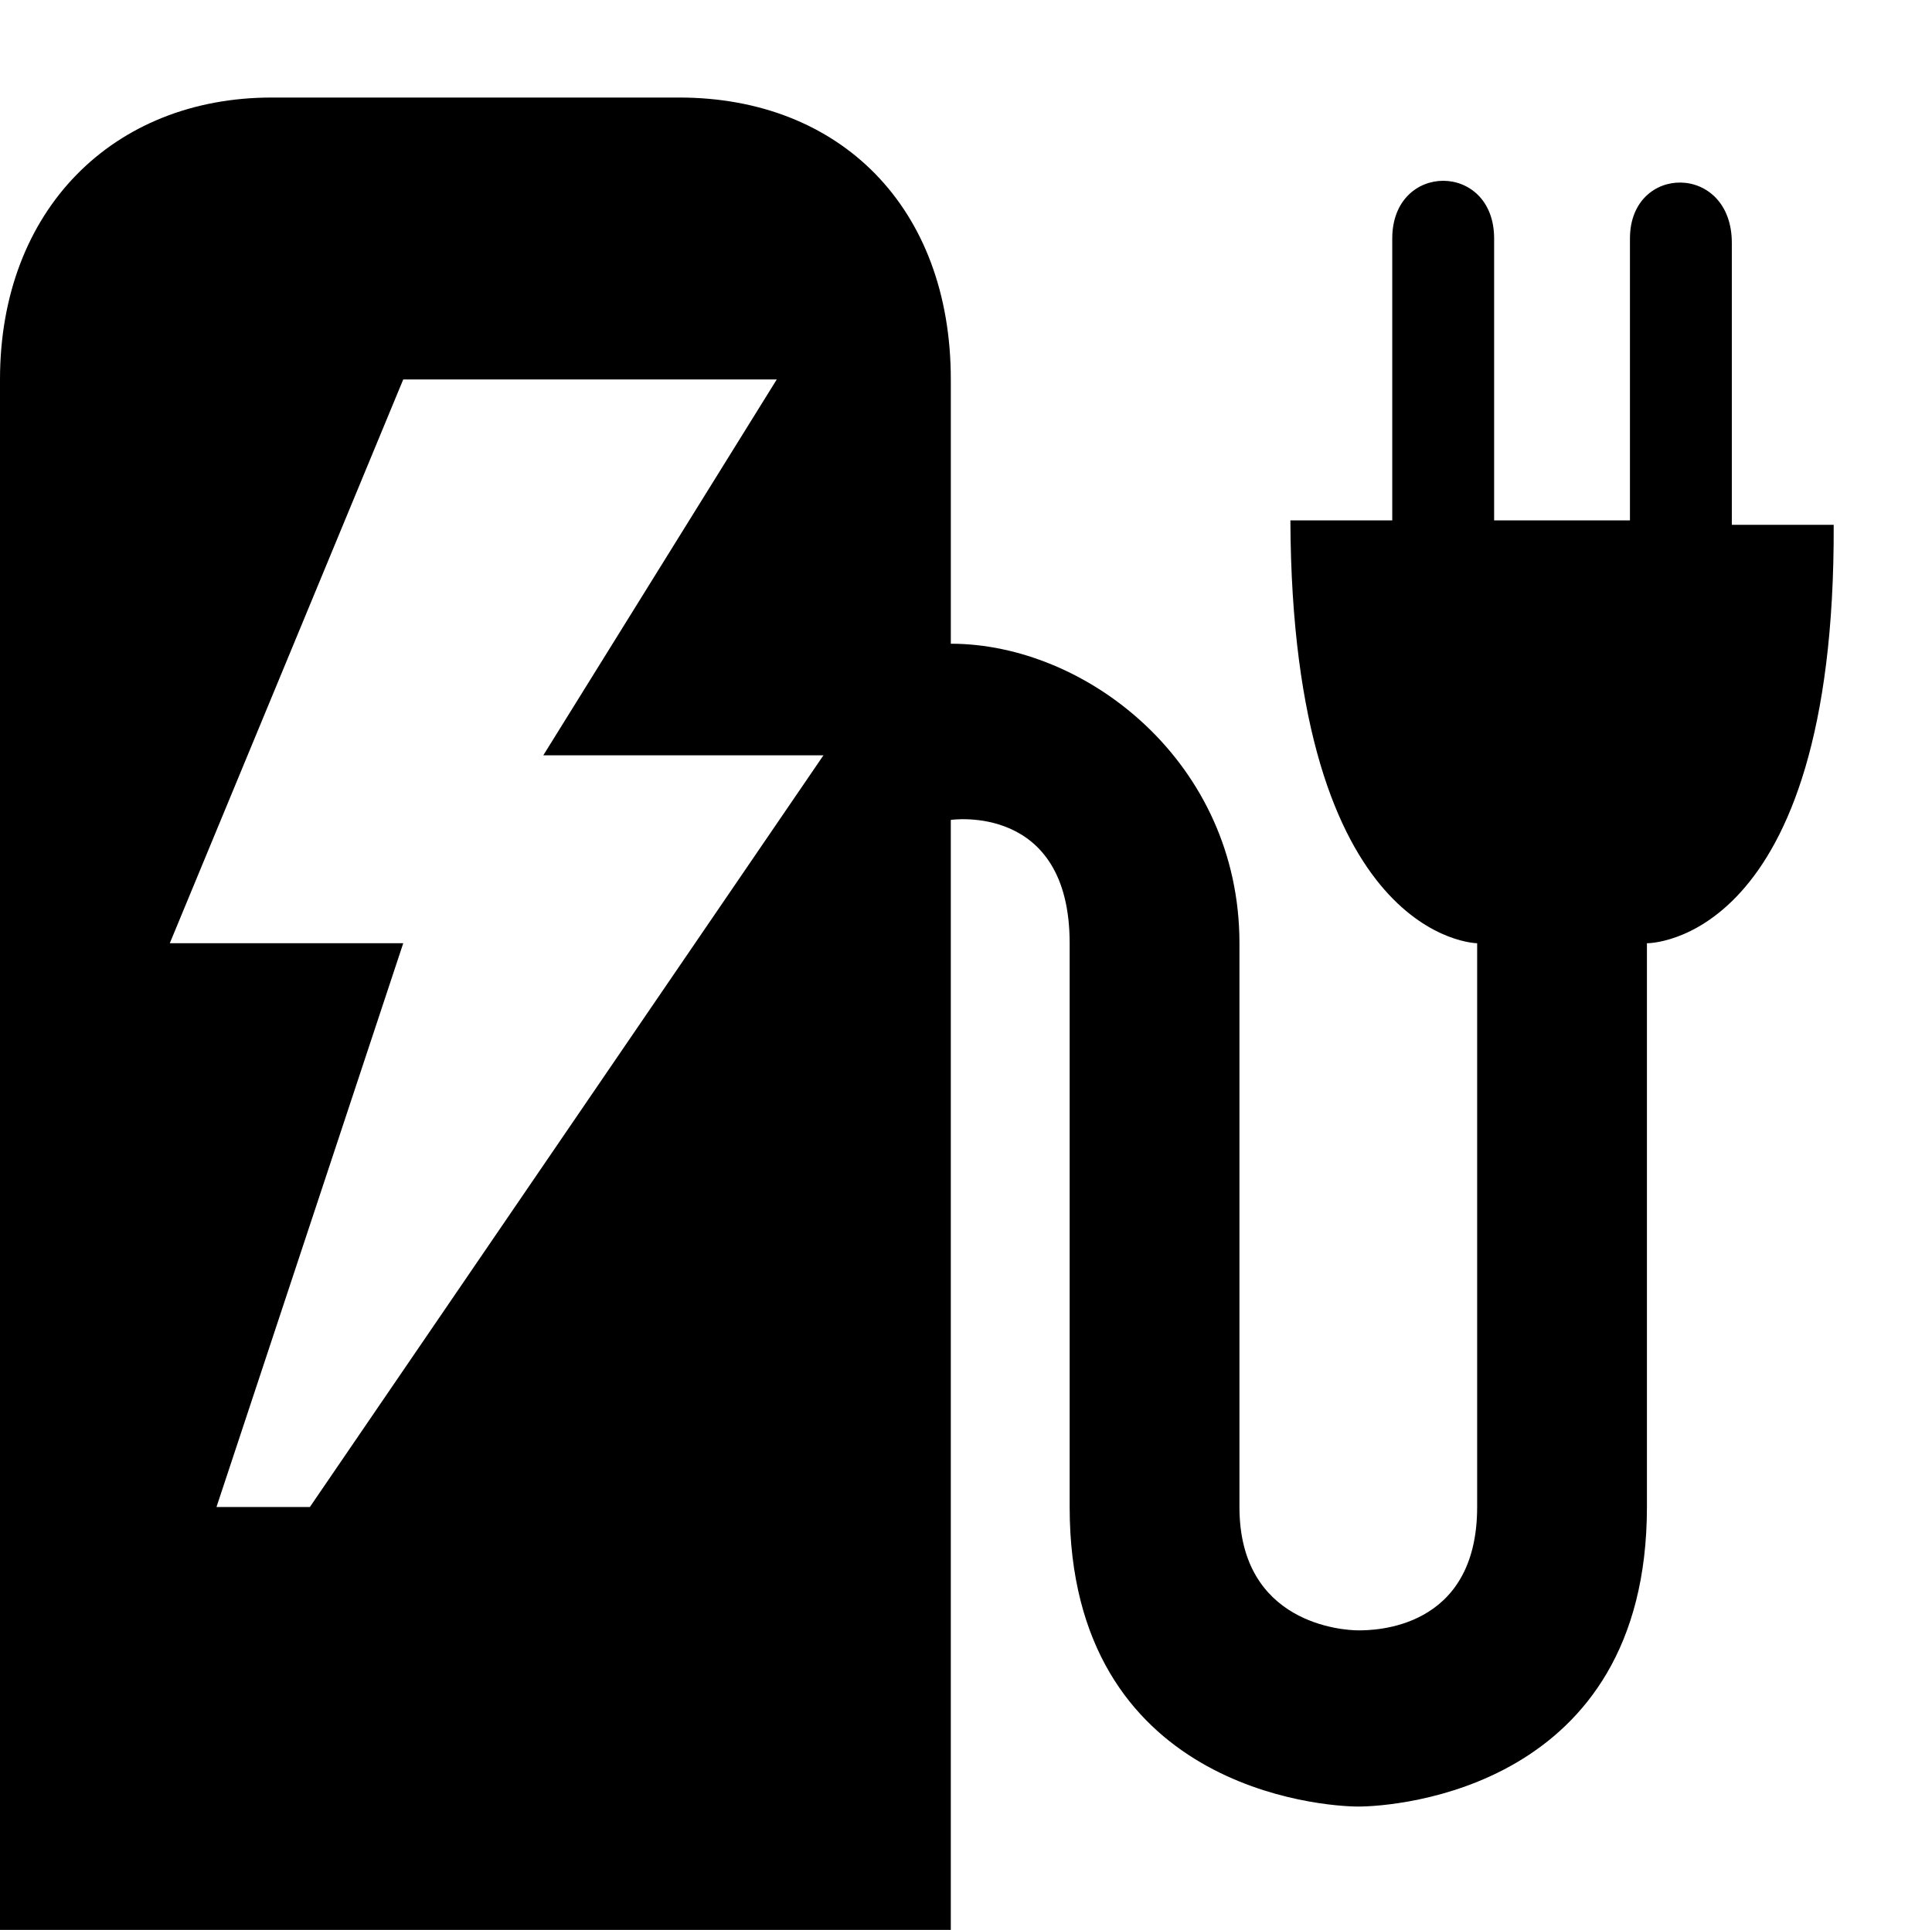 <?xml version="1.0" encoding="UTF-8" standalone="no"?>
<svg
   xmlns:dc="http://purl.org/dc/elements/1.1/"
   xmlns:cc="http://creativecommons.org/ns#"
   xmlns:rdf="http://www.w3.org/1999/02/22-rdf-syntax-ns#"
   xmlns:svg="http://www.w3.org/2000/svg"
   xmlns="http://www.w3.org/2000/svg"
   xmlns:sodipodi="http://sodipodi.sourceforge.net/DTD/sodipodi-0.dtd"
   xmlns:inkscape="http://www.inkscape.org/namespaces/inkscape"
   id="svg2"
   viewBox="0 0 580.5 580"
   height="580"
   width="580.5"
   version="1.1"
   inkscape:version="0.91 r13725"
   sodipodi:docname="charging_station.svg">
  <sodipodi:namedview
     pagecolor="#ffffff"
     bordercolor="#666666"
     borderopacity="1"
     objecttolerance="10"
     gridtolerance="10"
     guidetolerance="10"
     inkscape:pageopacity="0"
     inkscape:pageshadow="2"
     inkscape:window-width="1301"
     inkscape:window-height="744"
     id="namedview7"
     showgrid="false"
     fit-margin-top="0"
     fit-margin-left="0"
     fit-margin-right="0"
     fit-margin-bottom="0"
     inkscape:zoom="0.52678572"
     inkscape:cx="20.596788"
     inkscape:cy="34.894615"
     inkscape:window-x="65"
     inkscape:window-y="24"
     inkscape:window-maximized="1"
     inkscape:current-layer="svg2" />
  <defs
     id="defs6" />
  <rect
     style="visibility:hidden;fill:none;stroke:none"
     id="canvas"
     y="566"
     x="0"
     height="14"
     width="14" />
  <path
     style="fill:#000000;fill-opacity:1;stroke:none"
     id="charging-station"
     d="M 81.624,29.314 C 34.057,29.314 0,63.012 0,114.035 L 0,580 l 285.684,0 0,-333.589 c 0,0 35.711,-5.295 35.711,37.065 l 0,169.442 c 0,84.721 76.102,90.016 86.726,90.016 11.25,0 86.726,-5.294 86.726,-90.016 l 0,-169.442 c 0,0 56.629,0.736 56.117,-125.758 l -30.609,0 0,-84.721 c 0,-24.025 -30.609,-23.88 -30.609,-1.323 l 0,84.721 -40.812,0 0,-84.721 c 0,-23.136 -30.609,-23.095 -30.609,0 l 0,84.721 -30.609,0 c 0.511,126.505 56.117,127.081 56.117,127.081 l 0,169.442 c 0,37.03 -31.308,37.065 -35.711,37.065 -4.402,0 -35.711,-1.813 -35.711,-37.065 l 0,-169.442 c 0,-54.26 -45.914,-90.016 -86.726,-90.016 l 0,-79.426 c 0,-51.784 -33.323,-84.721 -81.624,-84.721 z m 39.537,84.721 112.233,0 -70.146,112.961 84.175,0 -154.321,225.922 -28.058,0 56.117,-169.442 -70.146,0 z"
     inkscape:connector-curvature="0" />
</svg>
